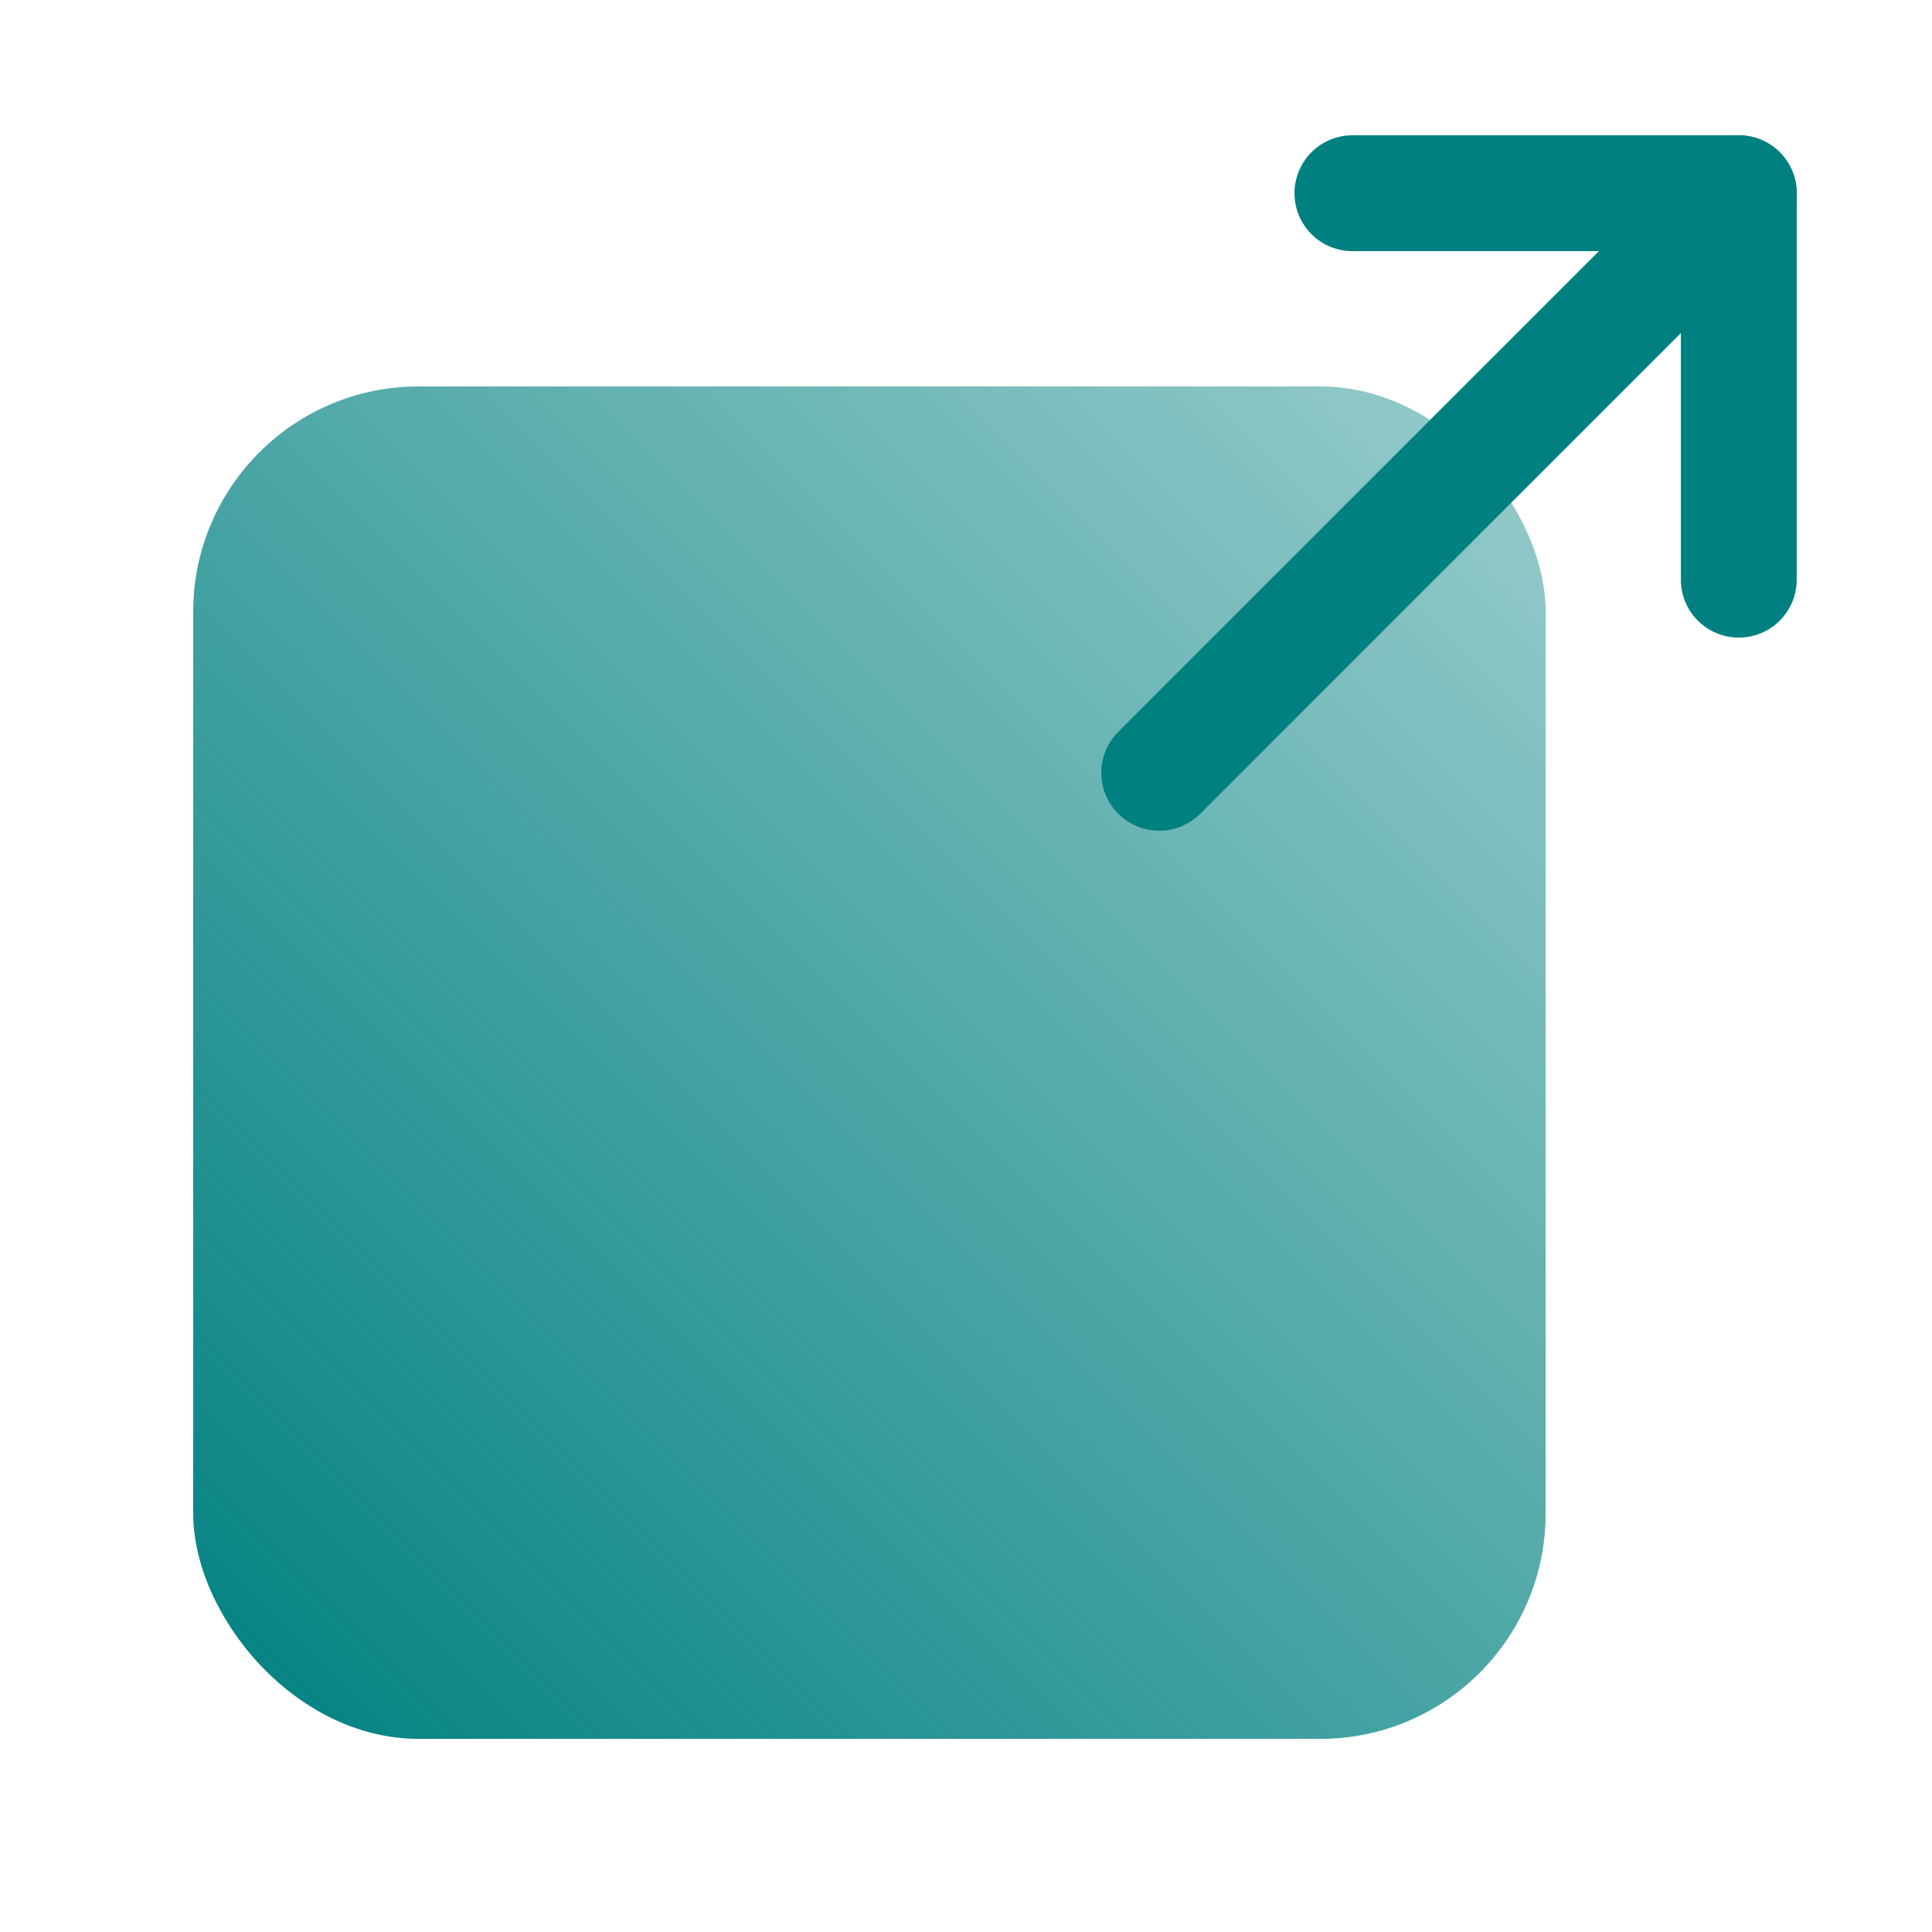 <?xml version="1.0" encoding="UTF-8" standalone="no"?>
<!-- Created with Inkscape (http://www.inkscape.org/) -->

<svg
   width="100"
   height="100"
   viewBox="0 0 26.458 26.458"
   version="1.1"
   id="svg5"
   inkscape:version="1.2 (dc2aedaf03, 2022-05-15)"
   sodipodi:docname="ShareIcon.svg"
   inkscape:export-filename="ShareIcon.png"
   inkscape:export-xdpi="96"
   inkscape:export-ydpi="96"
   xmlns:inkscape="http://www.inkscape.org/namespaces/inkscape"
   xmlns:sodipodi="http://sodipodi.sourceforge.net/DTD/sodipodi-0.dtd"
   xmlns:xlink="http://www.w3.org/1999/xlink"
   xmlns="http://www.w3.org/2000/svg"
   xmlns:svg="http://www.w3.org/2000/svg">
  <sodipodi:namedview
     id="namedview7"
     pagecolor="#ffffff"
     bordercolor="#000000"
     borderopacity="0.25"
     inkscape:showpageshadow="2"
     inkscape:pageopacity="0.0"
     inkscape:pagecheckerboard="0"
     inkscape:deskcolor="#d1d1d1"
     inkscape:document-units="px"
     showgrid="true"
     inkscape:zoom="6.675088"
     inkscape:cx="74.306136"
     inkscape:cy="46.141714"
     inkscape:window-width="2256"
     inkscape:window-height="1398"
     inkscape:window-x="-11"
     inkscape:window-y="-11"
     inkscape:window-maximized="1"
     inkscape:current-layer="layer1">
    <inkscape:grid
       id="grid9"
       spacingx="2.646"
       spacingy="2.646" />
  </sodipodi:namedview>
  <defs
     id="defs2">
    <linearGradient
       inkscape:collect="always"
       id="linearGradient1363">
      <stop
         style="stop-color:#008080;stop-opacity:1;"
         offset="0"
         id="stop1359" />
      <stop
         style="stop-color:#008080;stop-opacity:0.4;"
         offset="1"
         id="stop1361" />
    </linearGradient>
    <linearGradient
       inkscape:collect="always"
       xlink:href="#linearGradient1363"
       id="linearGradient1365"
       x1="2.646"
       y1="23.812"
       x2="21.167"
       y2="5.292"
       gradientUnits="userSpaceOnUse" />
  </defs>
  <g
     inkscape:label="Layer 1"
     inkscape:groupmode="layer"
     id="layer1">
    <rect
       style="fill:url(#linearGradient1365);stroke:none;stroke-width:1.715;stroke-linecap:round;stroke-linejoin:round;fill-opacity:1"
       id="rect619"
       width="18.521"
       height="18.521"
       x="2.646"
       y="5.292"
       ry="3.087" />
    <path
       style="fill:#008080;stroke:#008080;stroke-width:1.587;stroke-linecap:round;stroke-linejoin:round"
       d="M 15.875,10.583 23.812,2.646"
       id="path1446" />
    <path
       style="fill:none;stroke:#008080;stroke-width:1.587;stroke-linecap:round;stroke-linejoin:round"
       d="M 18.521,2.646 H 23.812 v 5.292"
       id="path1448" />
  </g>
</svg>

